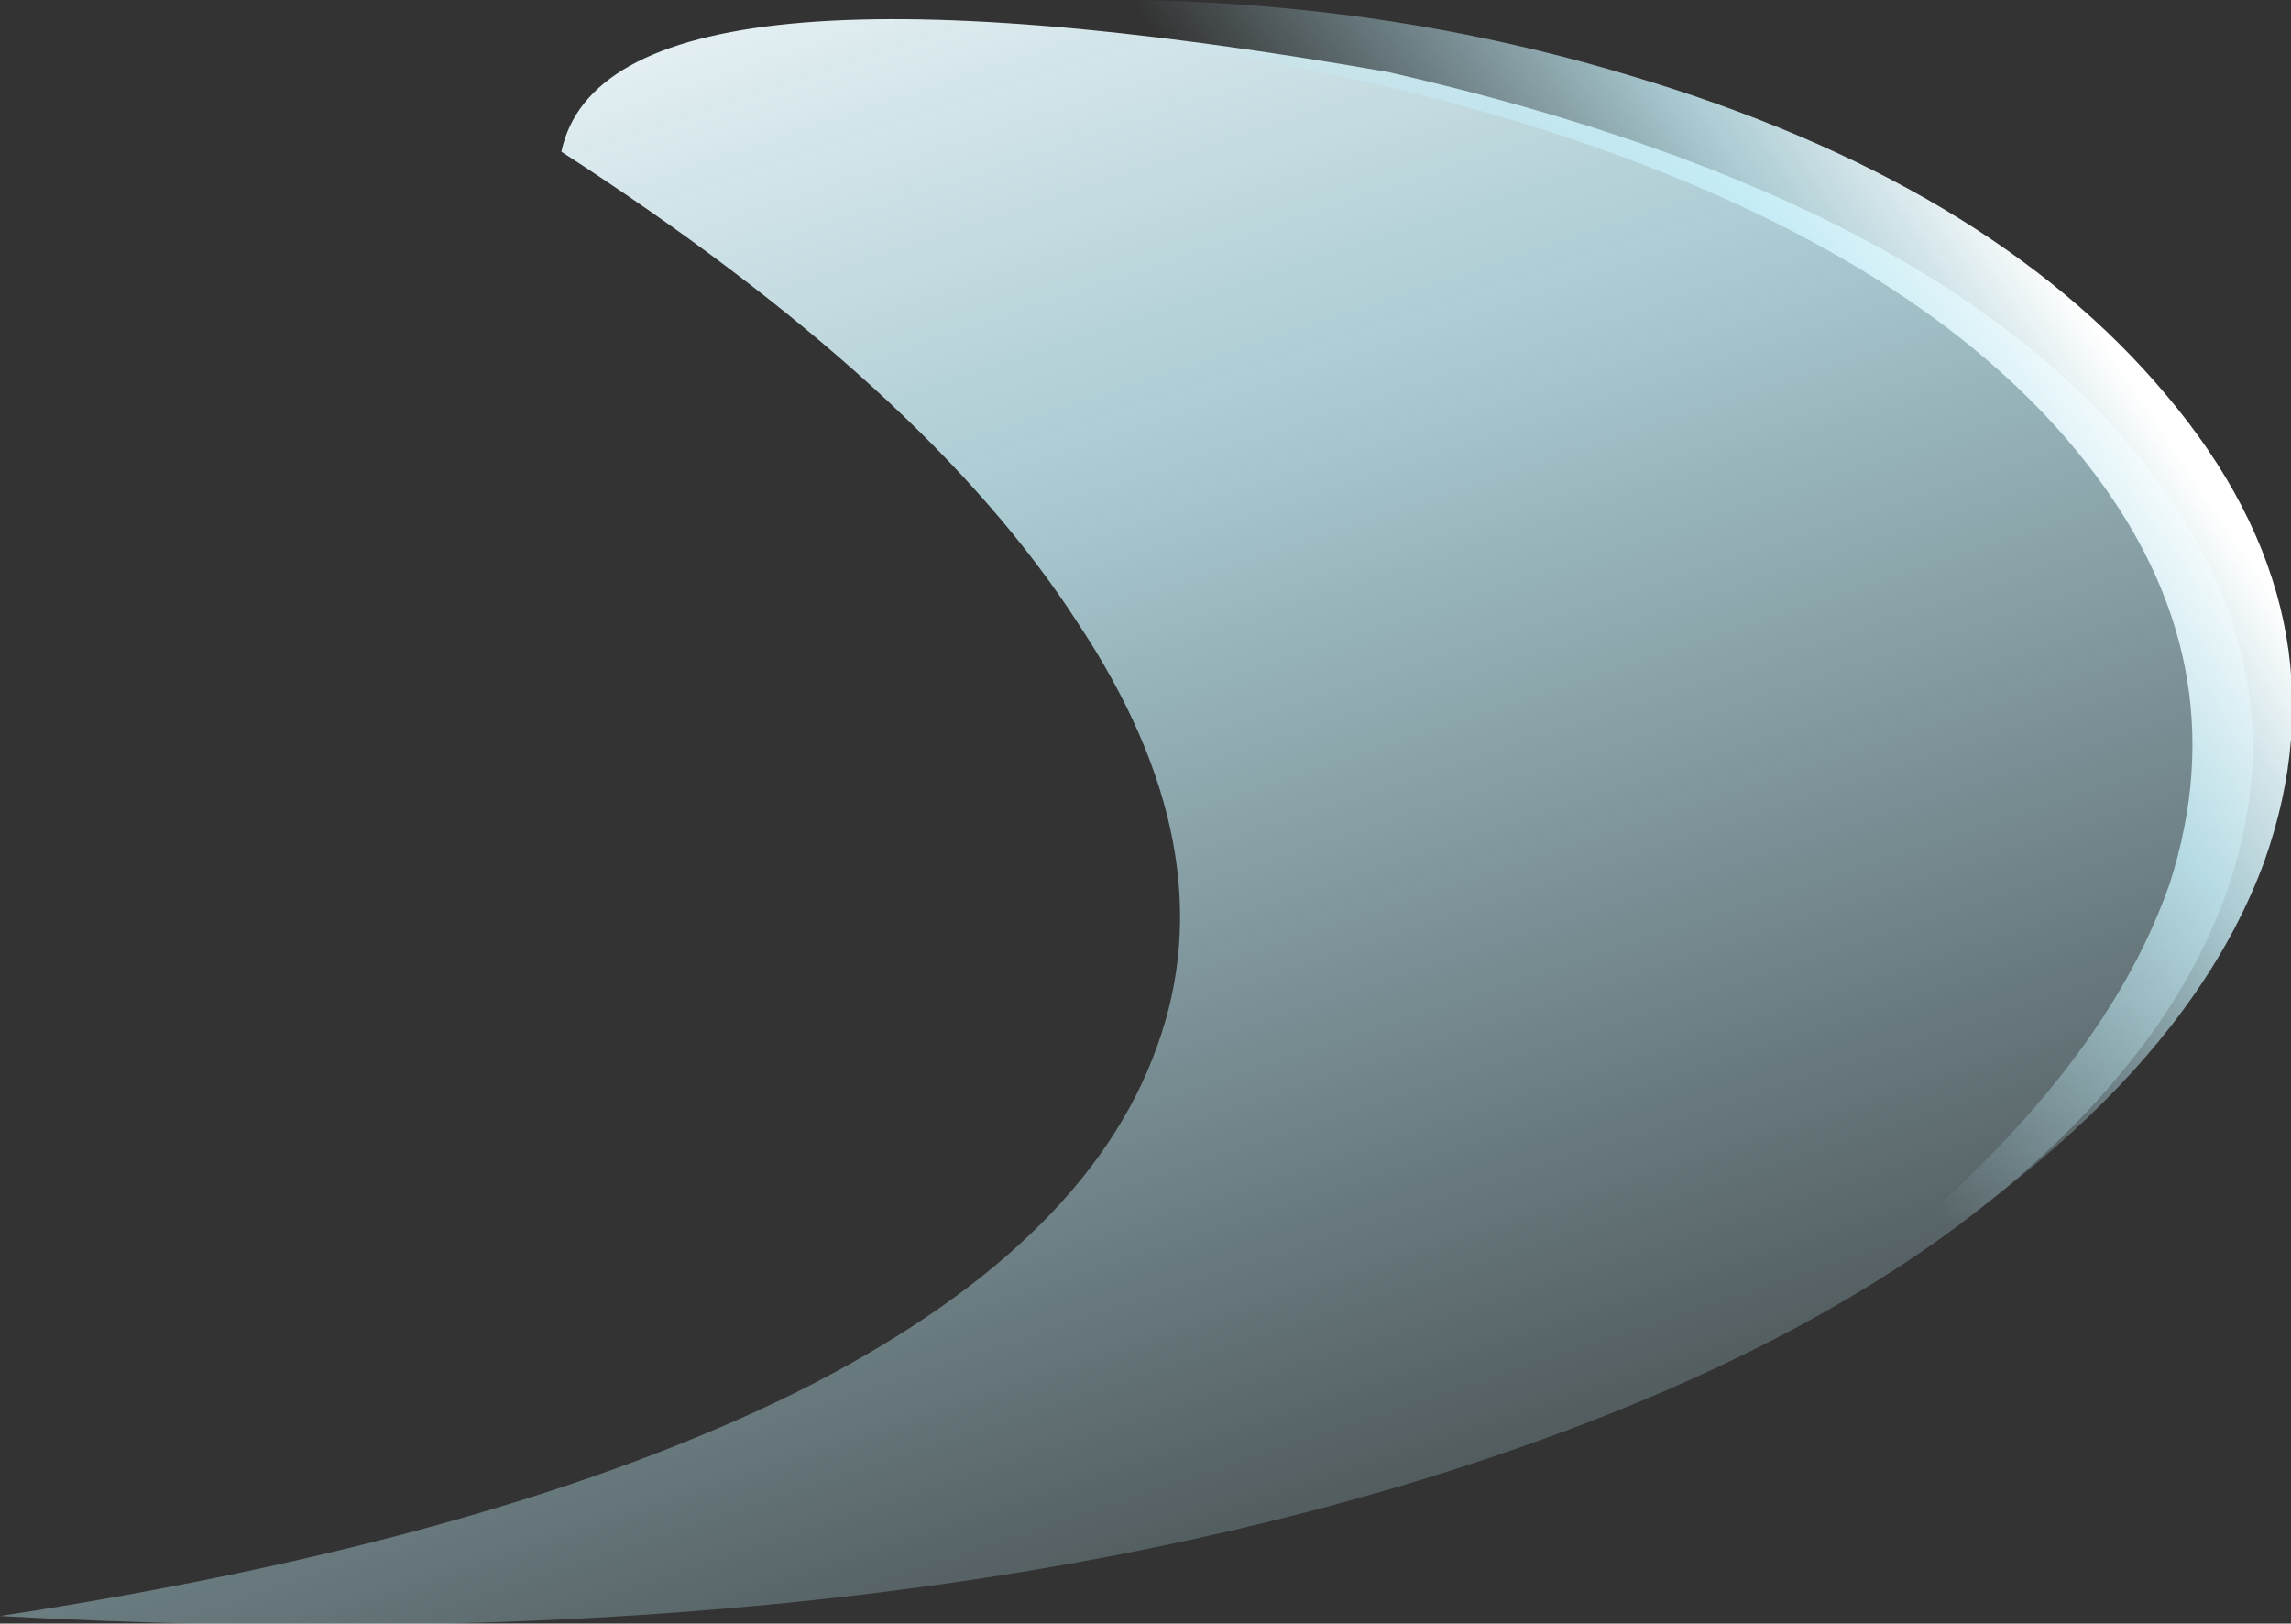 <?xml version="1.0" encoding="UTF-8" standalone="no"?>
<svg xmlns:ffdec="https://www.free-decompiler.com/flash" xmlns:xlink="http://www.w3.org/1999/xlink" ffdec:objectType="shape" height="21.4px" width="30.2px" xmlns="http://www.w3.org/2000/svg">
  <rect width="100%" height="100%" fill="#333333" stroke="none"/>
  <g transform="matrix(1.0, 0.0, 0.0, 1.0, 14.85, 21.4)">
    <path d="M14.85 -11.5 Q14.8 -9.65 13.6 -7.9 10.9 -4.05 3.9 -1.9 -3.95 0.5 -14.85 -0.1 -8.3 -1.1 -4.35 -3.05 -0.55 -4.95 0.4 -7.6 1.35 -10.2 -0.65 -13.2 -2.65 -16.3 -7.45 -19.4 -6.85 -22.25 3.45 -20.45 10.9 -18.75 13.6 -15.05 14.85 -13.35 14.85 -11.5" fill="url(#gradient0)" fill-rule="evenodd" stroke="none"/>
    <path d="M8.25 -3.6 Q12.65 -6.6 13.75 -9.75 14.7 -12.7 12.65 -15.3 10.65 -17.85 6.35 -19.4 1.9 -21.0 -3.95 -21.15 1.7 -21.9 6.65 -20.4 11.35 -19.0 13.7 -16.2 16.15 -13.3 15.0 -10.05 13.7 -6.5 8.25 -3.6" fill="url(#gradient1)" fill-rule="evenodd" stroke="none"/>
  </g>
  <defs>
    <linearGradient gradientTransform="matrix(-0.006, -0.017, 0.012, -0.004, 0.0, -10.5)" gradientUnits="userSpaceOnUse" id="gradient0" spreadMethod="pad" x1="-819.2" x2="819.2">
      <stop offset="0.0" stop-color="#bff2ff" stop-opacity="0.0"/>
      <stop offset="0.655" stop-color="#ccf5ff" stop-opacity="0.78"/>
      <stop offset="1.0" stop-color="#ffffff"/>
    </linearGradient>
    <linearGradient gradientTransform="matrix(0.004, -0.003, 0.006, 0.009, 10.85, -12.6)" gradientUnits="userSpaceOnUse" id="gradient1" spreadMethod="pad" x1="-819.2" x2="819.2">
      <stop offset="0.0" stop-color="#bff2ff" stop-opacity="0.0"/>
      <stop offset="0.655" stop-color="#ccf5ff" stop-opacity="0.78"/>
      <stop offset="1.0" stop-color="#ffffff"/>
    </linearGradient>
  </defs>
</svg>

